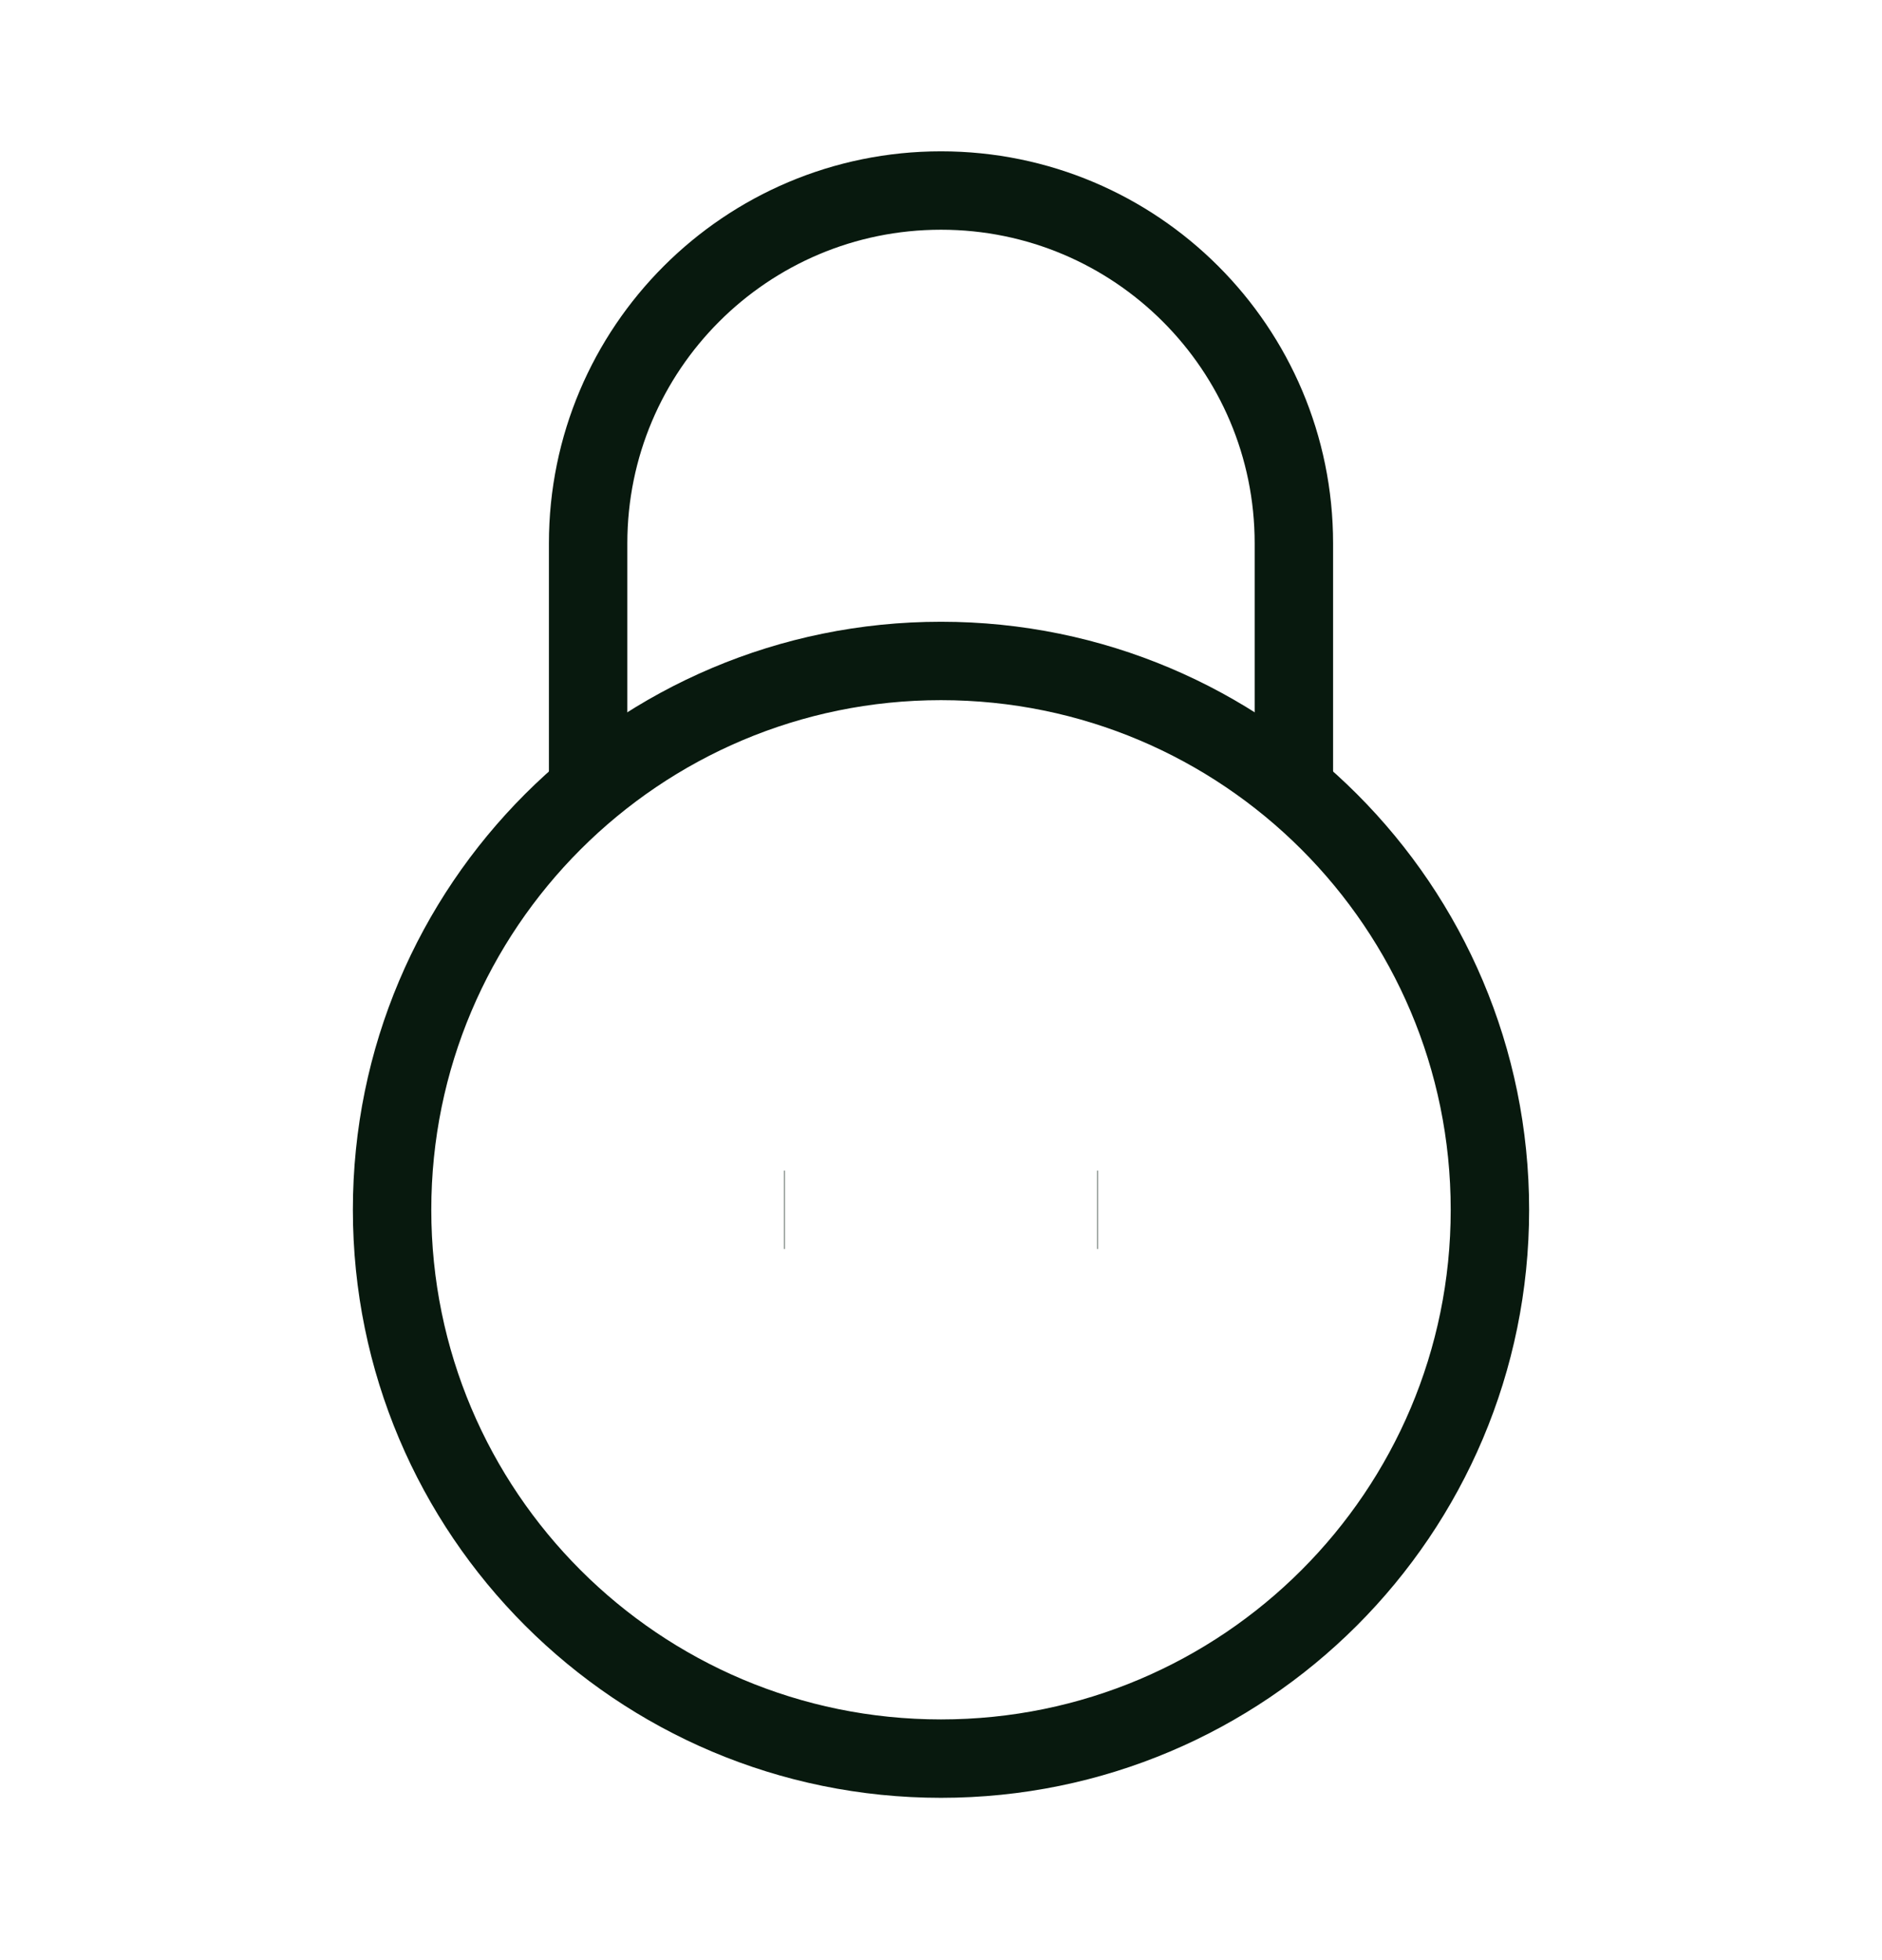 <svg width="24" height="25" viewBox="0 0 24 25" fill="none" xmlns="http://www.w3.org/2000/svg">
  <path d="M13.993 15.43H14M10 15.43H10.007" stroke="#08190E" strokeWidth="2"
    strokeLinecap="round" strokeLinejoin="round" />
  <path
    d="M5 15.43C5 11.564 8.134 8.43 12 8.43C15.866 8.43 19 11.564 19 15.43C19 19.296 15.866 22.43 12 22.43C8.134 22.43 5 19.296 5 15.43Z"
    stroke="#08190E" strokeWidth="1.5" />
  <path
    d="M16.5 9.93V6.93C16.5 4.444 14.485 2.43 12 2.43C9.515 2.43 7.5 4.444 7.5 6.93V9.93"
    stroke="#08190E" strokeWidth="1.5" strokeLinecap="round" />
</svg>